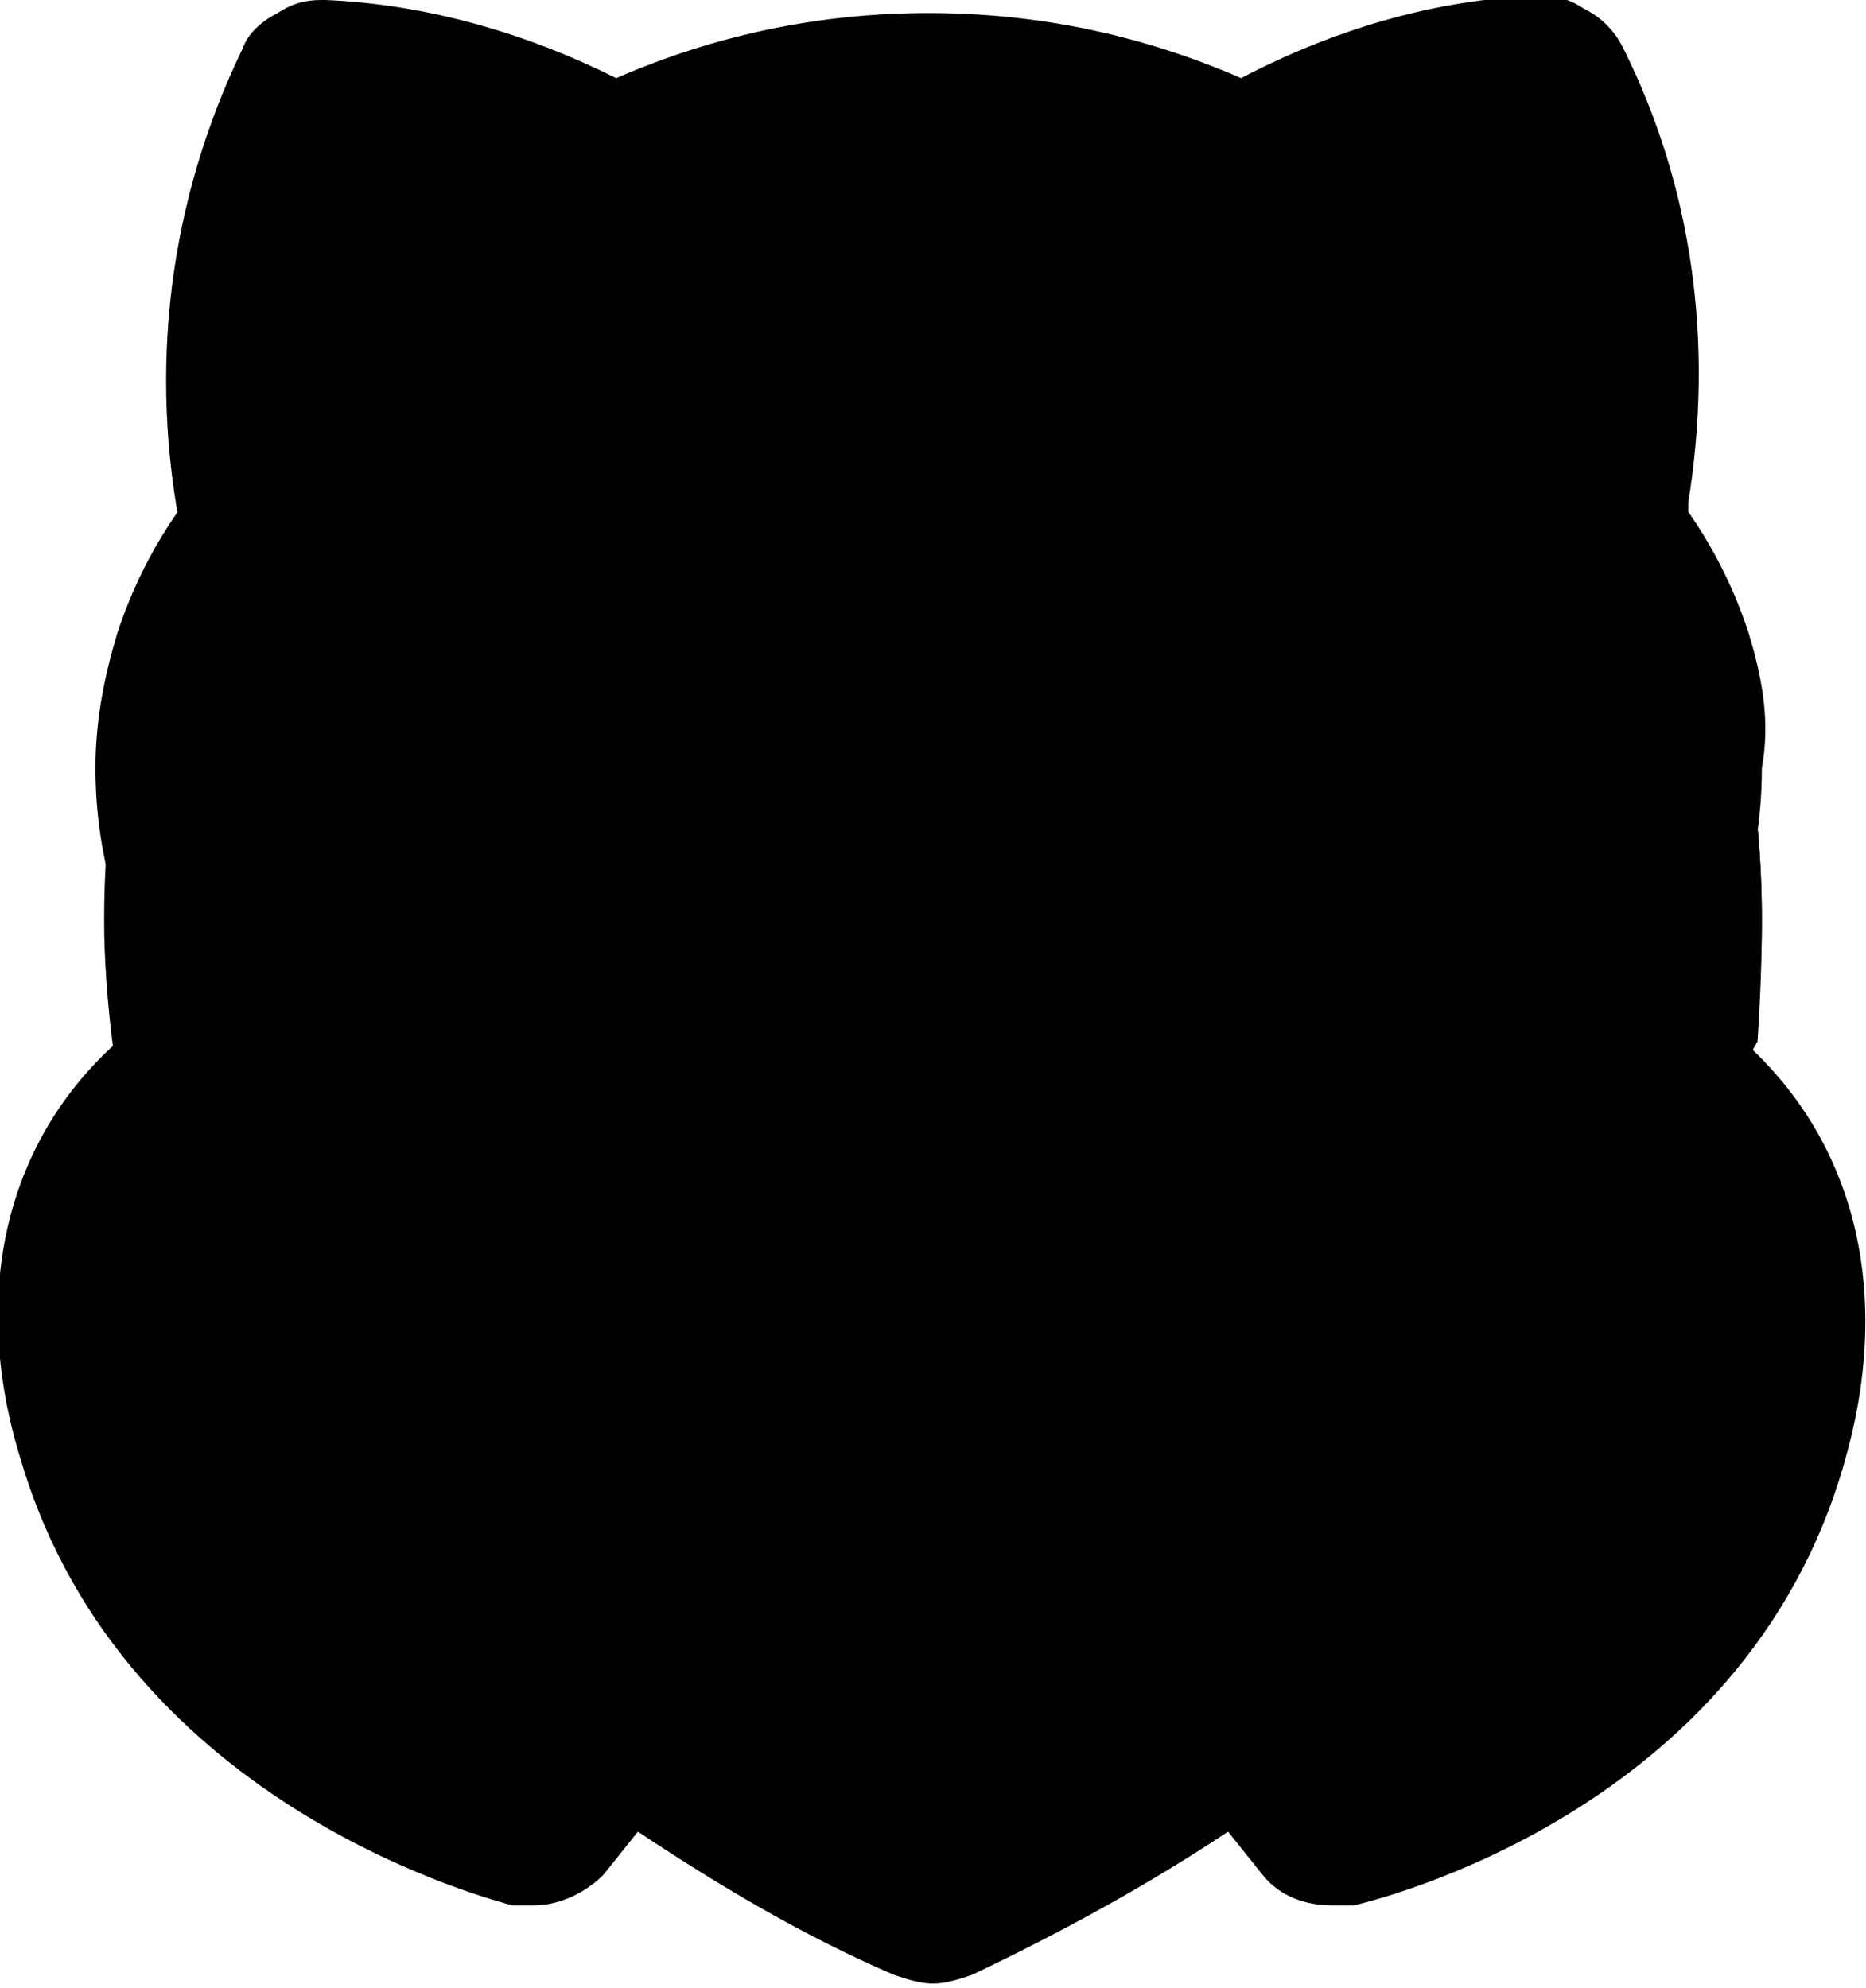 <?xml version="1.0" encoding="utf-8"?>
<!-- Generator: Adobe Illustrator 14.0.0, SVG Export Plug-In . SVG Version: 6.00 Build 43363)  -->
<!DOCTYPE svg PUBLIC "-//W3C//DTD SVG 1.1//EN" "http://www.w3.org/Graphics/SVG/1.1/DTD/svg11.dtd">
<svg version="1.1" id="Слой_1" xmlns="http://www.w3.org/2000/svg" xmlns:xlink="http://www.w3.org/1999/xlink" x="0px" y="0px"
	 width="43px" height="45.8px" viewBox="0 0 43 45.8" enable-background="new 0 0 43 45.8" xml:space="preserve">
<g>
	<path d="M21.5,44.8c-0.2,0-0.3,0-0.4-0.1c-2.4-1.101-4.6-2.4-6.5-3.801l-1.4,1.7C13,42.8,12.7,43,12.4,43c-0.1,0-0.2,0-0.2,0
		c-0.3-0.1-8.4-2-10.6-9.399c-1.4-4.7,0.6-7.5,2.3-8.899c-0.4-2-0.3-3.301-0.3-3.301c0-3,0.6-6,1.8-8.7C4.4,8.6,4.8,5,6.5,1.6
		c0.1-0.2,0.2-0.3,0.4-0.4C7,1.1,7.2,1,7.4,1c0,0,0,0,0.1,0c2.4,0.1,4.7,0.8,6.8,2c2.3-1,4.7-1.6,7.2-1.6s4.9,0.6,7.2,1.7
		c2.1-1.2,4.399-1.9,6.8-2c0,0,0,0,0.1,0c0.2,0,0.301,0,0.5,0.1c0.2,0.1,0.301,0.3,0.4,0.4c1.7,3.4,2.1,7.1,1.2,10.9
		c1.2,2.7,1.8,5.7,1.8,8.7c0,0,0,1.3-0.3,3.299c1.7,1.4,3.7,4.101,2.3,8.9c-2.2,7.5-10.2,9.4-10.6,9.4c-0.101,0-0.2,0-0.2,0
		c-0.3,0-0.601-0.1-0.8-0.4l-1.4-1.699c-2,1.399-4.2,2.699-6.6,3.799C21.8,44.701,21.6,44.8,21.5,44.8z"/>
	<path d="M40.4,24.201c0-0.101,0-0.101,0-0.201C40.6,22.5,40.6,21.5,40.6,21.2c0-3.1-0.6-6-1.8-8.8c0.101-0.3,0.101-0.5,0.101-0.8
		c0.6-3.7,0.1-7.3-1.5-10.5c-0.2-0.4-0.5-0.7-0.9-0.9c-0.3-0.2-0.6-0.3-1-0.3h-0.1C33,0,30.7,0.7,28.6,1.8c-2.3-1-4.699-1.5-7.2-1.5
		c-2.5,0-4.9,0.5-7.2,1.5c-2-1-4.3-1.7-6.7-1.8H7.4C7,0,6.7,0.1,6.4,0.3C6,0.5,5.7,0.8,5.6,1.1C3.9,4.6,3.4,8.5,4.2,12.4
		c-1.2,2.8-1.8,5.7-1.8,8.8c0,0.3,0,1.3,0.2,2.9c-2.5,2.3-3.3,5.8-2.1,9.601c2.4,8,11,10.1,11.3,10.199c0.2,0,0.3,0,0.5,0
		c0.6,0,1.2-0.3,1.6-0.699l0.8-1c1.8,1.199,3.8,2.399,5.9,3.299c0.3,0.101,0.6,0.201,0.9,0.201s0.6-0.101,0.9-0.201
		c2.1-1,4.1-2.1,5.899-3.299l0.8,1c0.4,0.5,1,0.699,1.601,0.699c0.2,0,0.3,0,0.5,0c0.399-0.1,9-2.1,11.3-10.199
		C43.6,29.9,42.8,26.5,40.4,24.201z M40.5,33.1c-2,7-9.8,8.7-9.8,8.7l-2-2.4c-2,1.5-4.3,3-7.2,4.301C18.7,42.4,16.3,41,14.3,39.4
		l-2,2.4c0,0-7.8-1.801-9.8-8.7c-1.3-4.601,0.8-7,2.4-8.2c-0.1-0.4-0.2-0.8-0.2-1.199c-0.2-1.601-0.2-2.5-0.2-2.5
		c0-3.1,0.7-6,1.9-8.6c-0.1-0.3-0.1-0.6-0.2-1C5.6,8.9,5.7,5.5,7.4,2.1l0,0c2.7,0.2,5,1,6.8,2.2c2.2-1.1,4.7-1.8,7.3-1.8
		c1.3,0,2.6,0.2,3.8,0.5s2.4,0.8,3.5,1.3c1.9-1.1,4.101-2,6.8-2.2l0,0c1.4,2.8,1.7,5.6,1.5,8C37,10.9,36.9,11.7,36.7,12.4
		c0,0.1,0,0.2-0.101,0.3c1.2,2.6,1.9,5.5,1.9,8.6c0,0,0,0.7-0.1,2C38.3,23.8,38.2,24.4,38.1,25C38.4,25.201,38.7,25.5,39,25.8
		C40.4,27.1,41.6,29.4,40.5,33.1z"/>
	<g>
		<g>
			<path d="M20.7,17.7c0,4.5-3.7,8.2-8.2,8.2s-8.2-3.7-8.2-8.2c0-0.9,0.1-1.7,0.4-2.5c1-3.3,4.1-5.7,7.8-5.7s6.8,2.4,7.8,5.7
				C20.5,16,20.7,16.8,20.7,17.7z"/>
		</g>
		<g>
			<path d="M38.7,17.7c0,4.5-3.7,8.2-8.2,8.2s-8.2-3.7-8.2-8.2c0-0.9,0.101-1.7,0.4-2.5c1-3.3,4.1-5.7,7.8-5.7s6.8,2.4,7.8,5.7
				C38.6,16,38.7,16.8,38.7,17.7z"/>
		</g>
	</g>
	<g>
		<circle cx="12.5" cy="18.5" r="5.5"/>
	</g>
	<g>
		<circle cx="30.5" cy="18.5" r="5.5"/>
	</g>
	<circle cx="11.3" cy="17.3" r="1.9"/>
	<circle cx="29.3" cy="17.3" r="1.9"/>
	<path d="M40.6,21.2c0-3.1-0.6-6-1.8-8.8c0.101-0.3,0.101-0.5,0.101-0.8C38.3,11,37.7,10.5,37,10.1c-1.6-1-3.5-1.6-5.5-1.6
		c-3.8,0-7.2,2.1-9,5.3c-1.8-3.3-5.2-5.3-9-5.3c-2.9,0-5.5,1.2-7.4,3.2c-1.1,1.1-1.9,2.5-2.4,4c-0.3,1-0.5,2-0.5,3.1
		c0,1.8,0.5,3.6,1.3,5.1c1.8,3.1,5.1,5.2,8.9,5.2c3.9,0,7.3-2.2,9-5.399c1.699,3.199,5.1,5.399,9,5.399c1.6,0,3.1-0.399,4.399-1
		c-4.2,5.3-10.6,8.7-17.9,8.7c-2.9,0-5.7-0.5-8.2-1.5c2.5,3.1,6.2,6.1,11.6,8.6C31.9,39,36,32,37.6,27.1c0.5-0.399,1-0.8,1.5-1.3
		s1-1.1,1.4-1.801C40.6,22.5,40.6,21.5,40.6,21.2z M21.8,18.8c0,0.2,0,0.4,0,0.6c0,0.1,0,0.1,0,0.2c0,0.2-0.1,0.4-0.1,0.6
		c0,0.1,0,0.1,0,0.2s-0.1,0.3-0.1,0.4c0,0.1-0.1,0.2-0.1,0.3s-0.1,0.3-0.2,0.4c0,0.1-0.1,0.2-0.1,0.3c-0.1,0.2-0.2,0.4-0.3,0.7
		c0,0.1-0.1,0.1-0.1,0.2c-0.1,0.2-0.2,0.3-0.3,0.5c0,0.1-0.1,0.1-0.2,0.2c-0.1,0.1-0.2,0.301-0.3,0.4S19.9,23.9,19.8,24
		c-0.1,0.101-0.2,0.201-0.3,0.4c-0.1,0.1-0.1,0.1-0.2,0.2C19.2,24.701,19,24.8,18.9,25c0,0-0.1,0.101-0.2,0.101
		c-0.4,0.3-0.8,0.601-1.2,0.8c0,0-0.1,0-0.1,0.1C17.2,26.1,17,26.201,16.8,26.3c-0.1,0-0.1,0.1-0.2,0.1c-0.2,0.1-0.3,0.1-0.5,0.2
		c-0.1,0-0.1,0-0.2,0.101c-0.2,0.1-0.4,0.1-0.5,0.1s-0.1,0-0.2,0c-0.2,0-0.4,0.1-0.6,0.1h-0.1c-0.3,0-0.5,0-0.8,0
		c-2.5,0-4.8-1.199-6.3-3c-1.2-1.4-1.9-3.2-1.9-5.2c0-0.6,0.1-1.2,0.2-1.7c0-0.1,0-0.2,0.1-0.3c0-0.2,0.1-0.3,0.1-0.5
		c1-3.3,4.1-5.7,7.8-5.7c3.7,0,6.8,2.4,7.8,5.7c0.1,0.2,0.1,0.3,0.1,0.5c0,0.1,0,0.2,0.1,0.3c0,0.1,0,0.1,0,0.2c0,0.1,0,0.2,0,0.3
		s0,0.2,0,0.3c0,0.1,0,0.2,0,0.3s0,0.2,0,0.4v0.1C21.8,18.7,21.7,18.7,21.8,18.8C21.7,18.8,21.8,18.8,21.8,18.8z M38.9,22.5
		C38.8,22.8,38.6,23,38.4,23.3c-1.5,2.2-4,3.7-6.801,3.7c-0.3,0-0.5,0-0.8,0c-0.1,0-0.1,0-0.2,0C30.4,27,30.2,26.9,30,26.9h-0.2
		c-0.2,0-0.399-0.1-0.5-0.1c-0.1,0-0.2,0-0.2-0.1C28.9,26.6,28.8,26.6,28.6,26.5c-0.1,0-0.1-0.1-0.199-0.1
		c-0.2-0.1-0.301-0.199-0.5-0.199c0,0-0.101,0-0.2-0.101C27.5,26,27.3,25.9,27.1,25.701c0,0-0.1,0-0.1-0.101
		c-0.2-0.101-0.3-0.2-0.5-0.399C26.4,25.1,26.4,25.1,26.3,25c-0.1-0.1-0.2-0.199-0.3-0.299C25.9,24.6,25.9,24.6,25.8,24.5
		c-0.1-0.1-0.2-0.199-0.3-0.299C25.4,24.1,25.4,24,25.3,24C25.2,23.9,25.1,23.8,25,23.6c-0.1-0.101-0.1-0.2-0.2-0.2
		c-0.1-0.1-0.2-0.3-0.2-0.4s-0.1-0.1-0.1-0.2c-0.1-0.2-0.2-0.4-0.3-0.6c0-0.1-0.101-0.2-0.101-0.2C24,21.8,24,21.7,23.9,21.5
		c0-0.1-0.101-0.2-0.101-0.3c0-0.2-0.1-0.3-0.1-0.5c0-0.1,0-0.1,0-0.2c0-0.2-0.101-0.5-0.101-0.7v-0.1c0-0.2,0-0.4,0-0.7v-0.1v-0.1
		c0-0.2,0-0.3,0-0.5c0-0.1,0-0.2,0-0.2c0-0.1,0-0.2,0-0.3c0-0.1,0-0.2,0-0.3s0-0.2,0.101-0.3c0-0.1,0-0.2,0-0.2
		c0-0.2,0.1-0.4,0.2-0.5c0.1-0.3,0.199-0.6,0.3-0.9c1.3-2.9,4.1-4.8,7.5-4.8c1.899,0,3.7,0.7,5.1,1.8c1.2,1,2.2,2.4,2.7,3.9
		c0.2,0.7,0.4,1.5,0.4,2.3v0.1C39.8,20.1,39.4,21.3,38.9,22.5z"/>
	<path d="M36.7,12.6c-1.8-3.6-4.5-6.6-8-8.4c1.899-1.1,4.1-2,6.8-2.2l0,0C37.5,5.9,37.4,9.7,36.7,12.6z"/>
	<path d="M14.2,4.2c-1.8,0.9-3.4,2.2-4.8,3.7c-1.2,1.4-2.3,2.9-3.1,4.7C5.6,9.7,5.5,5.9,7.4,2.1l0,0C10.1,2.2,12.4,3.1,14.2,4.2z"/>
	<path d="M14.3,39.5l-2.1,2.4c0,0-7.8-1.8-9.8-8.699c-1.3-4.601,0.8-7,2.4-8.201C5.7,28.701,8,34.5,14.3,39.5z"/>
	<path d="M40.5,33.201c-2,7-9.8,8.699-9.8,8.699L28.6,39.5c6.4-5,8.7-10.799,9.5-14.5C39.7,26.1,41.9,28.6,40.5,33.201z"/>
	<path d="M21.5,31.1c3.2-1.399,2.9-3.899,2.9-3.899C23.7,25.9,22.2,25.5,21.5,25.4l0,0c-0.6,0.1-2.2,0.4-2.9,1.801
		C18.6,27.1,18.3,29.701,21.5,31.1L21.5,31.1z"/>
	<path d="M40.3,14.6C38.9,10.3,35,7.4,30.5,7.4c-3.8,0-7.2,2.1-9,5.3c-1.8-3.3-5.2-5.3-9-5.3c-4.5,0-8.4,2.9-9.8,7.2
		c-0.3,1-0.5,2-0.5,3.1C2.2,23.4,6.8,28,12.4,28c3.9,0,7.3-2.199,9-5.399c1.7,3.2,5.1,5.399,9,5.399C36.1,28,40.6,23.4,40.6,17.7
		C40.8,16.6,40.6,15.6,40.3,14.6z M37.8,21.4c-1.399,2.6-4.1,4.5-7.3,4.5c-0.3,0-0.5,0-0.8,0c-0.101,0-0.101,0-0.2,0
		c-0.2,0-0.4-0.1-0.6-0.1c-0.101,0-0.101,0-0.2,0c-0.2,0-0.3-0.1-0.5-0.1c-0.101,0-0.2,0-0.2-0.101c-0.2-0.101-0.3-0.101-0.5-0.2
		c-0.1,0-0.1-0.1-0.2-0.1c-0.2-0.1-0.3-0.2-0.5-0.2C26.7,25.1,26.7,25,26.6,25C26.4,24.9,26.2,24.8,26,24.6c0,0-0.1,0-0.1-0.101
		C25.7,24.4,25.6,24.3,25.4,24.1C25.3,24,25.3,24,25.2,23.9c-0.101-0.1-0.2-0.199-0.3-0.3C24.8,23.5,24.8,23.5,24.7,23.4
		c-0.101-0.1-0.2-0.2-0.3-0.3C24.3,23,24.3,22.9,24.2,22.9c-0.101-0.1-0.2-0.2-0.3-0.3c-0.101-0.1-0.101-0.2-0.2-0.2
		c-0.101-0.1-0.2-0.3-0.3-0.4c0-0.1-0.101-0.1-0.101-0.2c-0.1-0.2-0.2-0.4-0.3-0.6c0-0.1-0.1-0.2-0.1-0.2
		c-0.101-0.2-0.101-0.3-0.2-0.5c0-0.1-0.101-0.2-0.101-0.3c0-0.2-0.1-0.3-0.1-0.5c0-0.1,0-0.1,0-0.2c0-0.2-0.1-0.5-0.1-0.7v-0.1
		c0-0.2,0-0.4,0-0.7v-0.1v-0.1c0-0.2,0-0.3,0-0.5c0-0.1,0-0.2,0-0.2c0-0.1,0-0.2,0-0.3c0-0.1,0-0.2,0-0.3s0-0.2,0.1-0.3
		c0-0.1,0-0.2,0.1-0.2c0-0.2,0.101-0.4,0.2-0.5c0.101-0.3,0.2-0.6,0.3-0.9c1.301-2.9,4.101-4.8,7.5-4.8c3.7,0,6.801,2.4,7.801,5.7
		C38.6,16.2,38.8,17,38.8,17.8v0.1C38.7,19,38.4,20.3,37.8,21.4z M20.6,18.6c0,0.2-0.1,0.4-0.1,0.7c0,0.1,0,0.1,0,0.2
		s-0.1,0.3-0.1,0.4s-0.1,0.2-0.1,0.3c0,0.1-0.1,0.3-0.2,0.4c0,0.1-0.1,0.2-0.1,0.3c-0.1,0.2-0.2,0.4-0.3,0.7c0,0.1-0.1,0.1-0.1,0.2
		c-0.1,0.2-0.2,0.3-0.3,0.5c0,0.1-0.1,0.1-0.2,0.2s-0.2,0.3-0.3,0.4c-0.1,0.1-0.1,0.1-0.2,0.2s-0.2,0.2-0.3,0.399
		c-0.1,0.101-0.1,0.101-0.2,0.201C18,23.8,17.8,23.9,17.7,24.1c-0.1,0-0.1,0.101-0.2,0.101C17.1,24.5,16.7,24.8,16.3,25
		c0,0-0.1,0-0.1,0.101c-0.2,0.101-0.4,0.2-0.6,0.3c-0.1,0-0.1,0.1-0.2,0.1c-0.2,0.101-0.3,0.101-0.5,0.201c-0.1,0-0.1,0-0.2,0.1
		c-0.2,0.1-0.4,0.1-0.5,0.1c-0.1,0-0.1,0-0.2,0c-0.2,0-0.4,0.1-0.6,0.1c-0.1,0-0.1,0-0.1,0c-0.3,0-0.5,0-0.8,0
		C10,26,7.7,24.8,6.2,23c-1.2-1.4-1.9-3.2-1.9-5.2c0-0.6,0.1-1.2,0.2-1.7c0-0.1,0-0.2,0.1-0.3c0-0.2,0.1-0.3,0.1-0.5
		c1-3.3,4.1-5.7,7.8-5.7s6.8,2.4,7.8,5.7c0.1,0.2,0.1,0.3,0.1,0.5c0,0.1,0,0.2,0.1,0.3c0,0.1,0,0.1,0,0.2c0,0.1,0,0.2,0,0.3
		s0,0.2,0,0.3s0,0.2,0,0.3c0,0.1,0,0.2,0,0.4v0.1c0,0,0,0,0,0.1v0.1c0,0.2,0,0.4,0,0.6C20.6,18.4,20.6,18.5,20.6,18.6z"/>
</g>
</svg>
